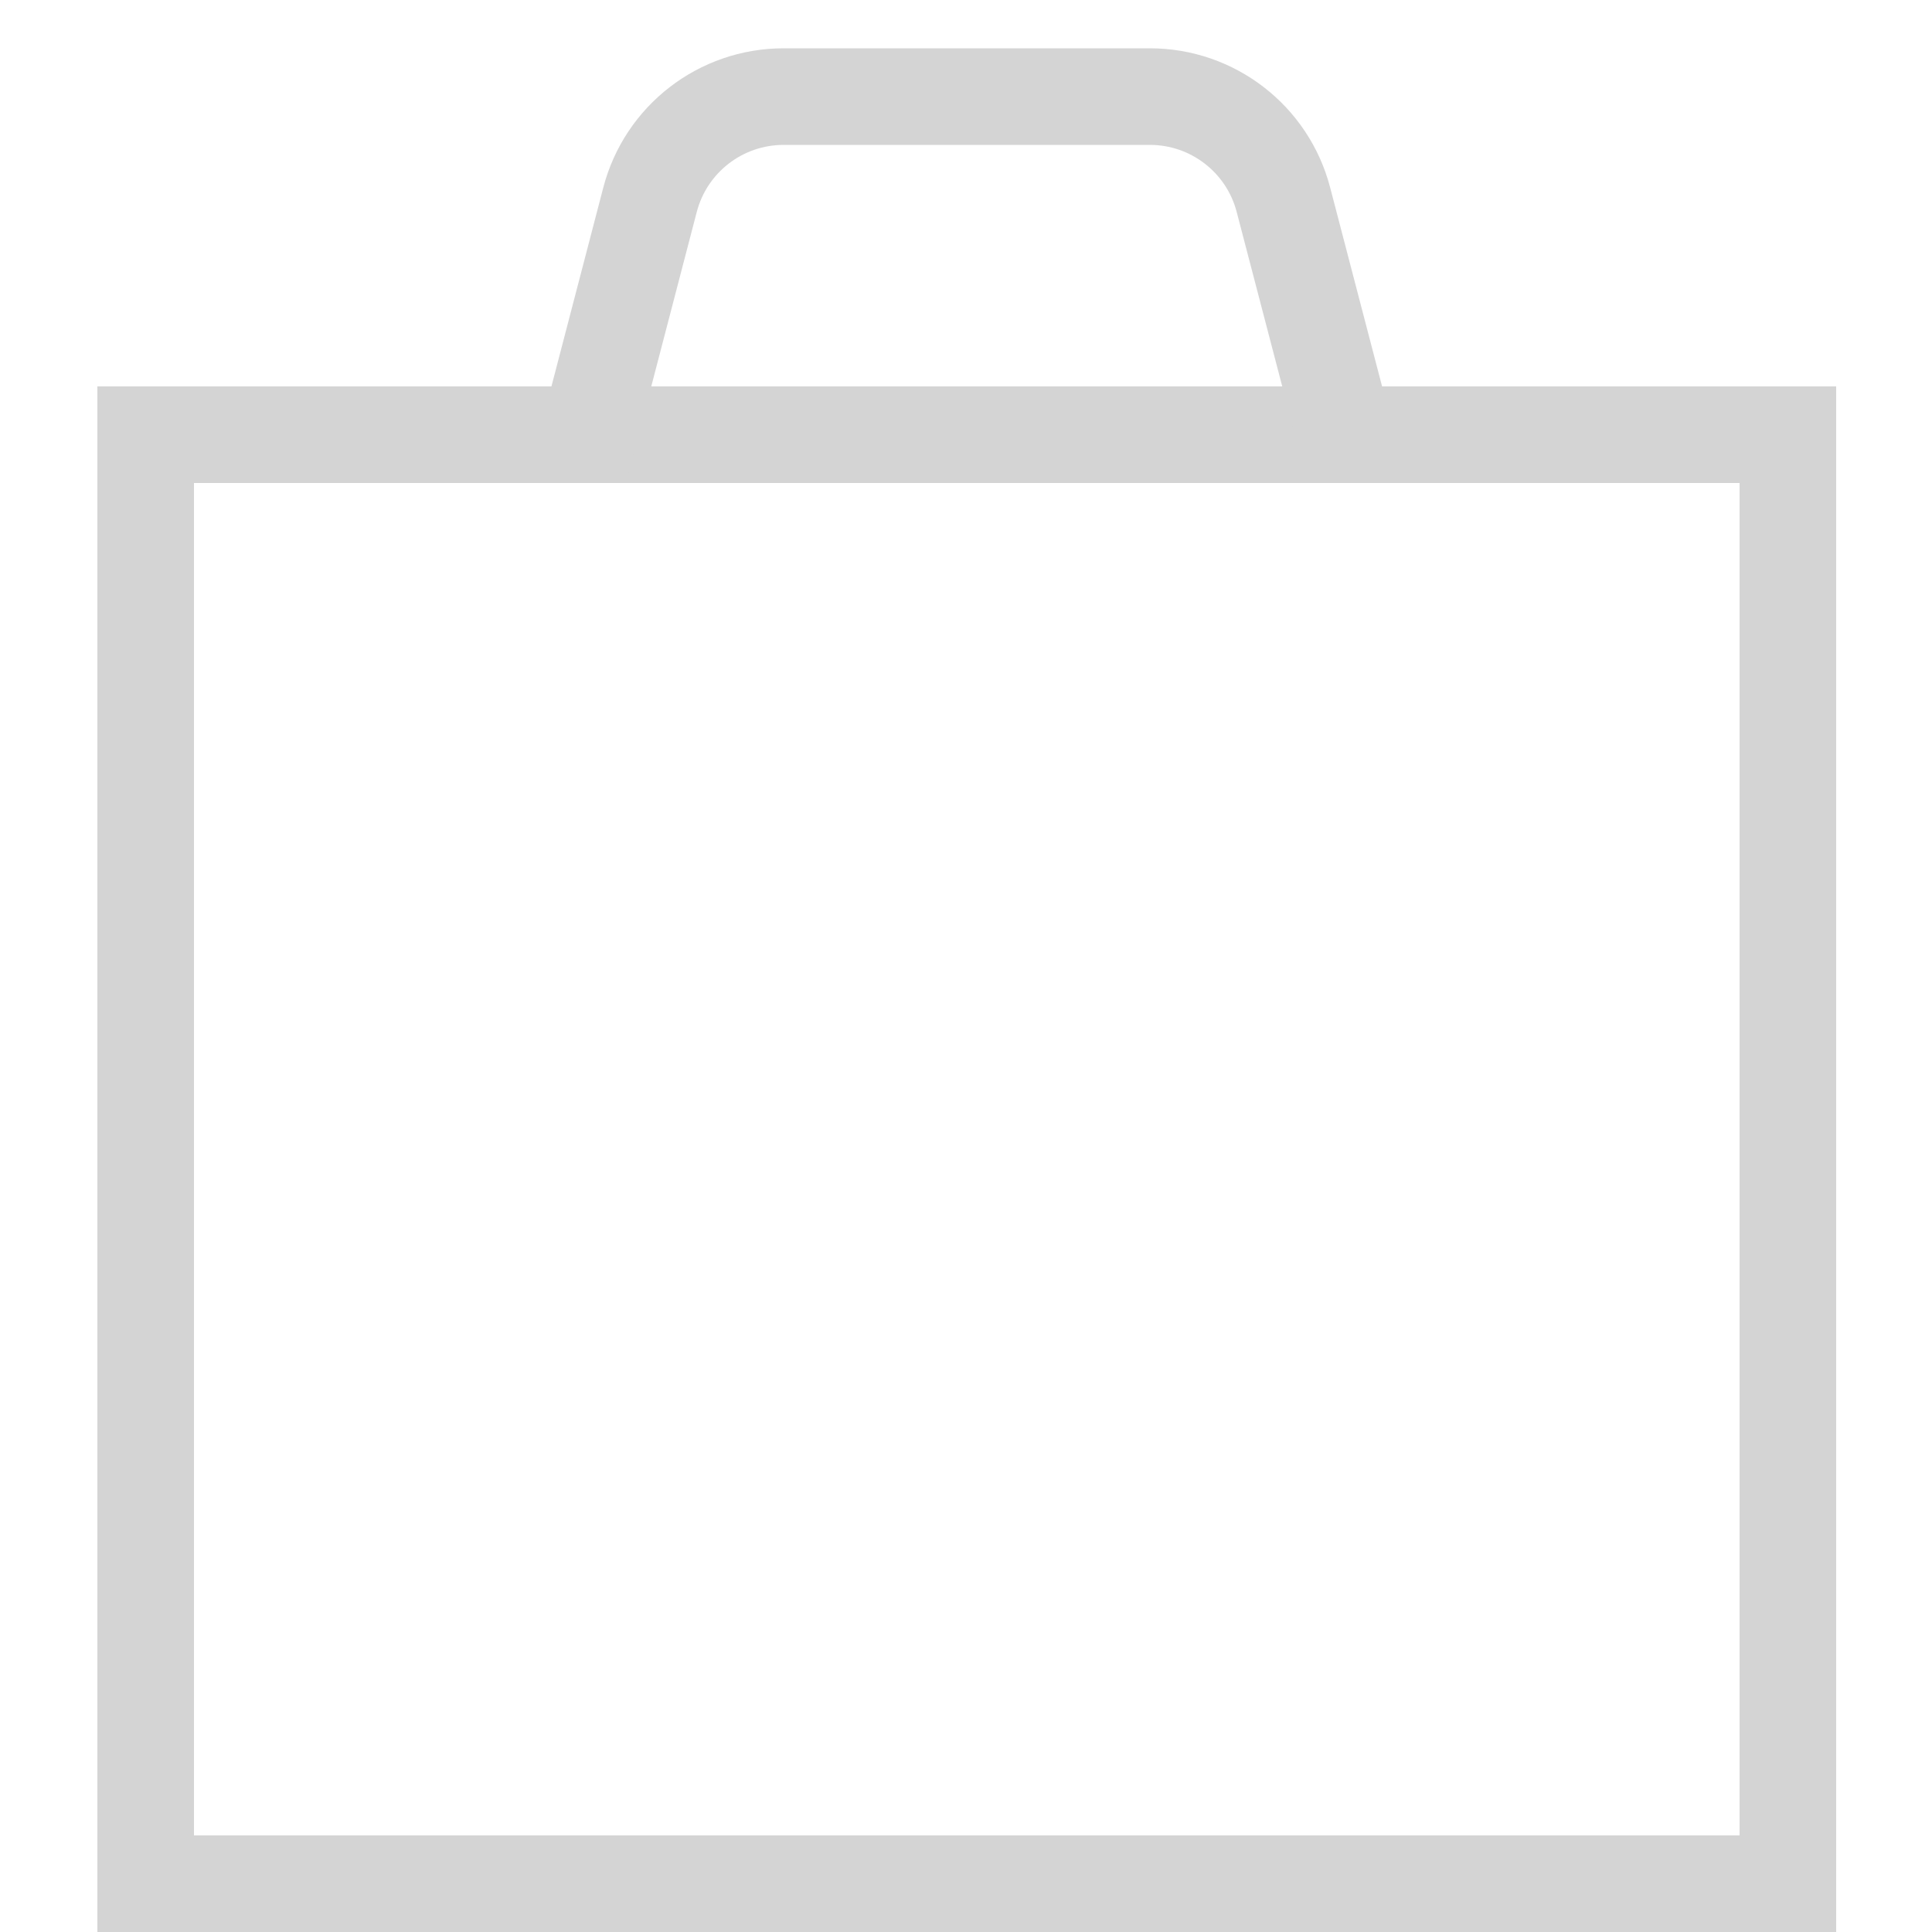 <svg width="20" height="20" viewBox="0 0 20 20" fill="none" xmlns="http://www.w3.org/2000/svg">
<rect x="1.508" y="4.5" width="17" height="15" stroke="#D4D4D4"/>
<path d="M6.008 4.833L6.729 2.068C6.893 1.439 7.461 1 8.112 1H11.904C12.554 1 13.122 1.439 13.286 2.068L14.008 4.833" stroke="#D4D4D4"/>
</svg>
